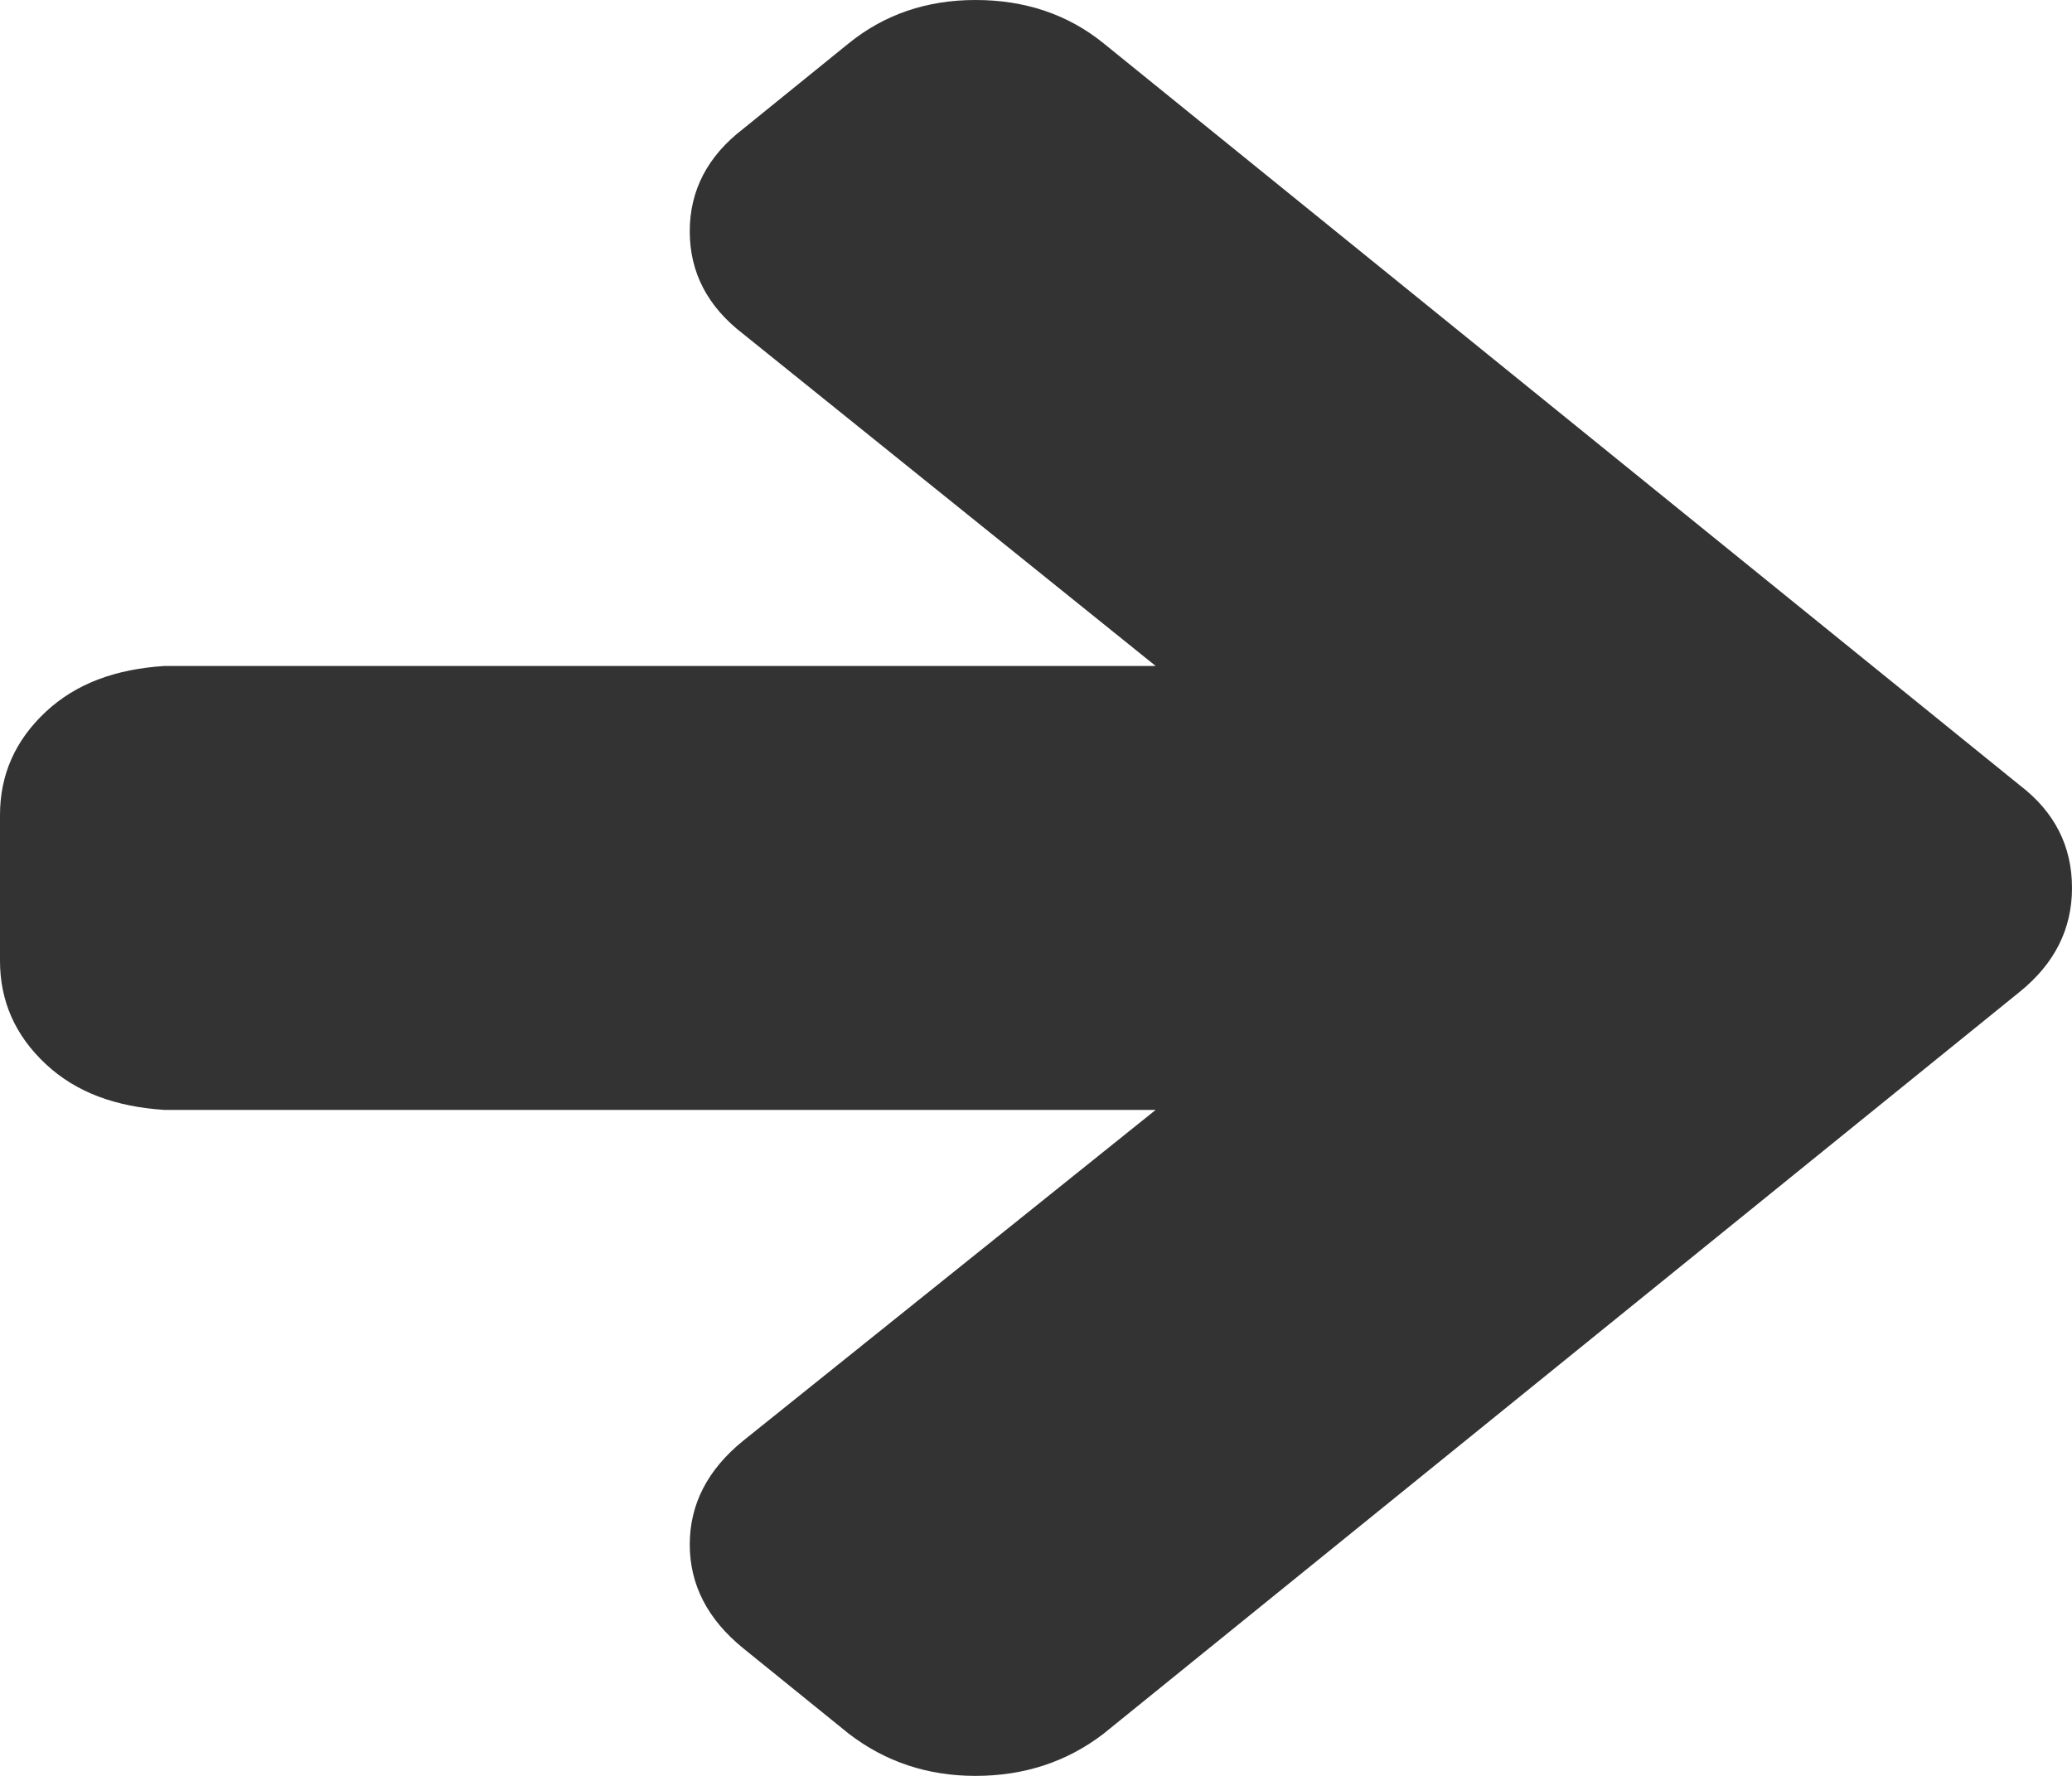 ﻿<?xml version="1.0" encoding="utf-8"?>
<svg version="1.1" xmlns:xlink="http://www.w3.org/1999/xlink" width="28px" height="24px" xmlns="http://www.w3.org/2000/svg">
  <g transform="matrix(1 0 0 1 -35 -1293 )">
    <path d="M 27.296 10.614  C 27.765 10.973  28 11.435  28 12  C 28 12.555  27.765 13.022  27.296 13.402  L 14.913 23.43  C 14.418 23.81  13.841 24  13.182 24  C 12.535 24  11.965 23.81  11.47 23.43  L 10.043 22.275  C 9.562 21.884  9.321 21.417  9.321 20.873  C 9.321 20.329  9.562 19.861  10.043 19.471  L 15.617 15  L 2.226 15  C 1.566 14.958  1.03 14.765  0.618 14.38  C 0.206 13.995  0 13.53  0 12.986  L 0 11.014  C 0 10.47  0.206 10.005  0.618 9.62  C 1.03 9.235  1.566 9.042  2.226 9  L 15.617 9  L 10.043 4.513  C 9.562 4.144  9.321 3.682  9.321 3.127  C 9.321 2.573  9.562 2.11  10.043 1.741  L 11.47 0.585  C 11.952 0.195  12.523 0  13.182 0  C 13.854 0  14.431 0.195  14.913 0.585  L 27.296 10.614  Z " fill-rule="nonzero" fill="#333333" stroke="none" transform="matrix(1 0 0 1 35 1293 )" />
  </g>
</svg>